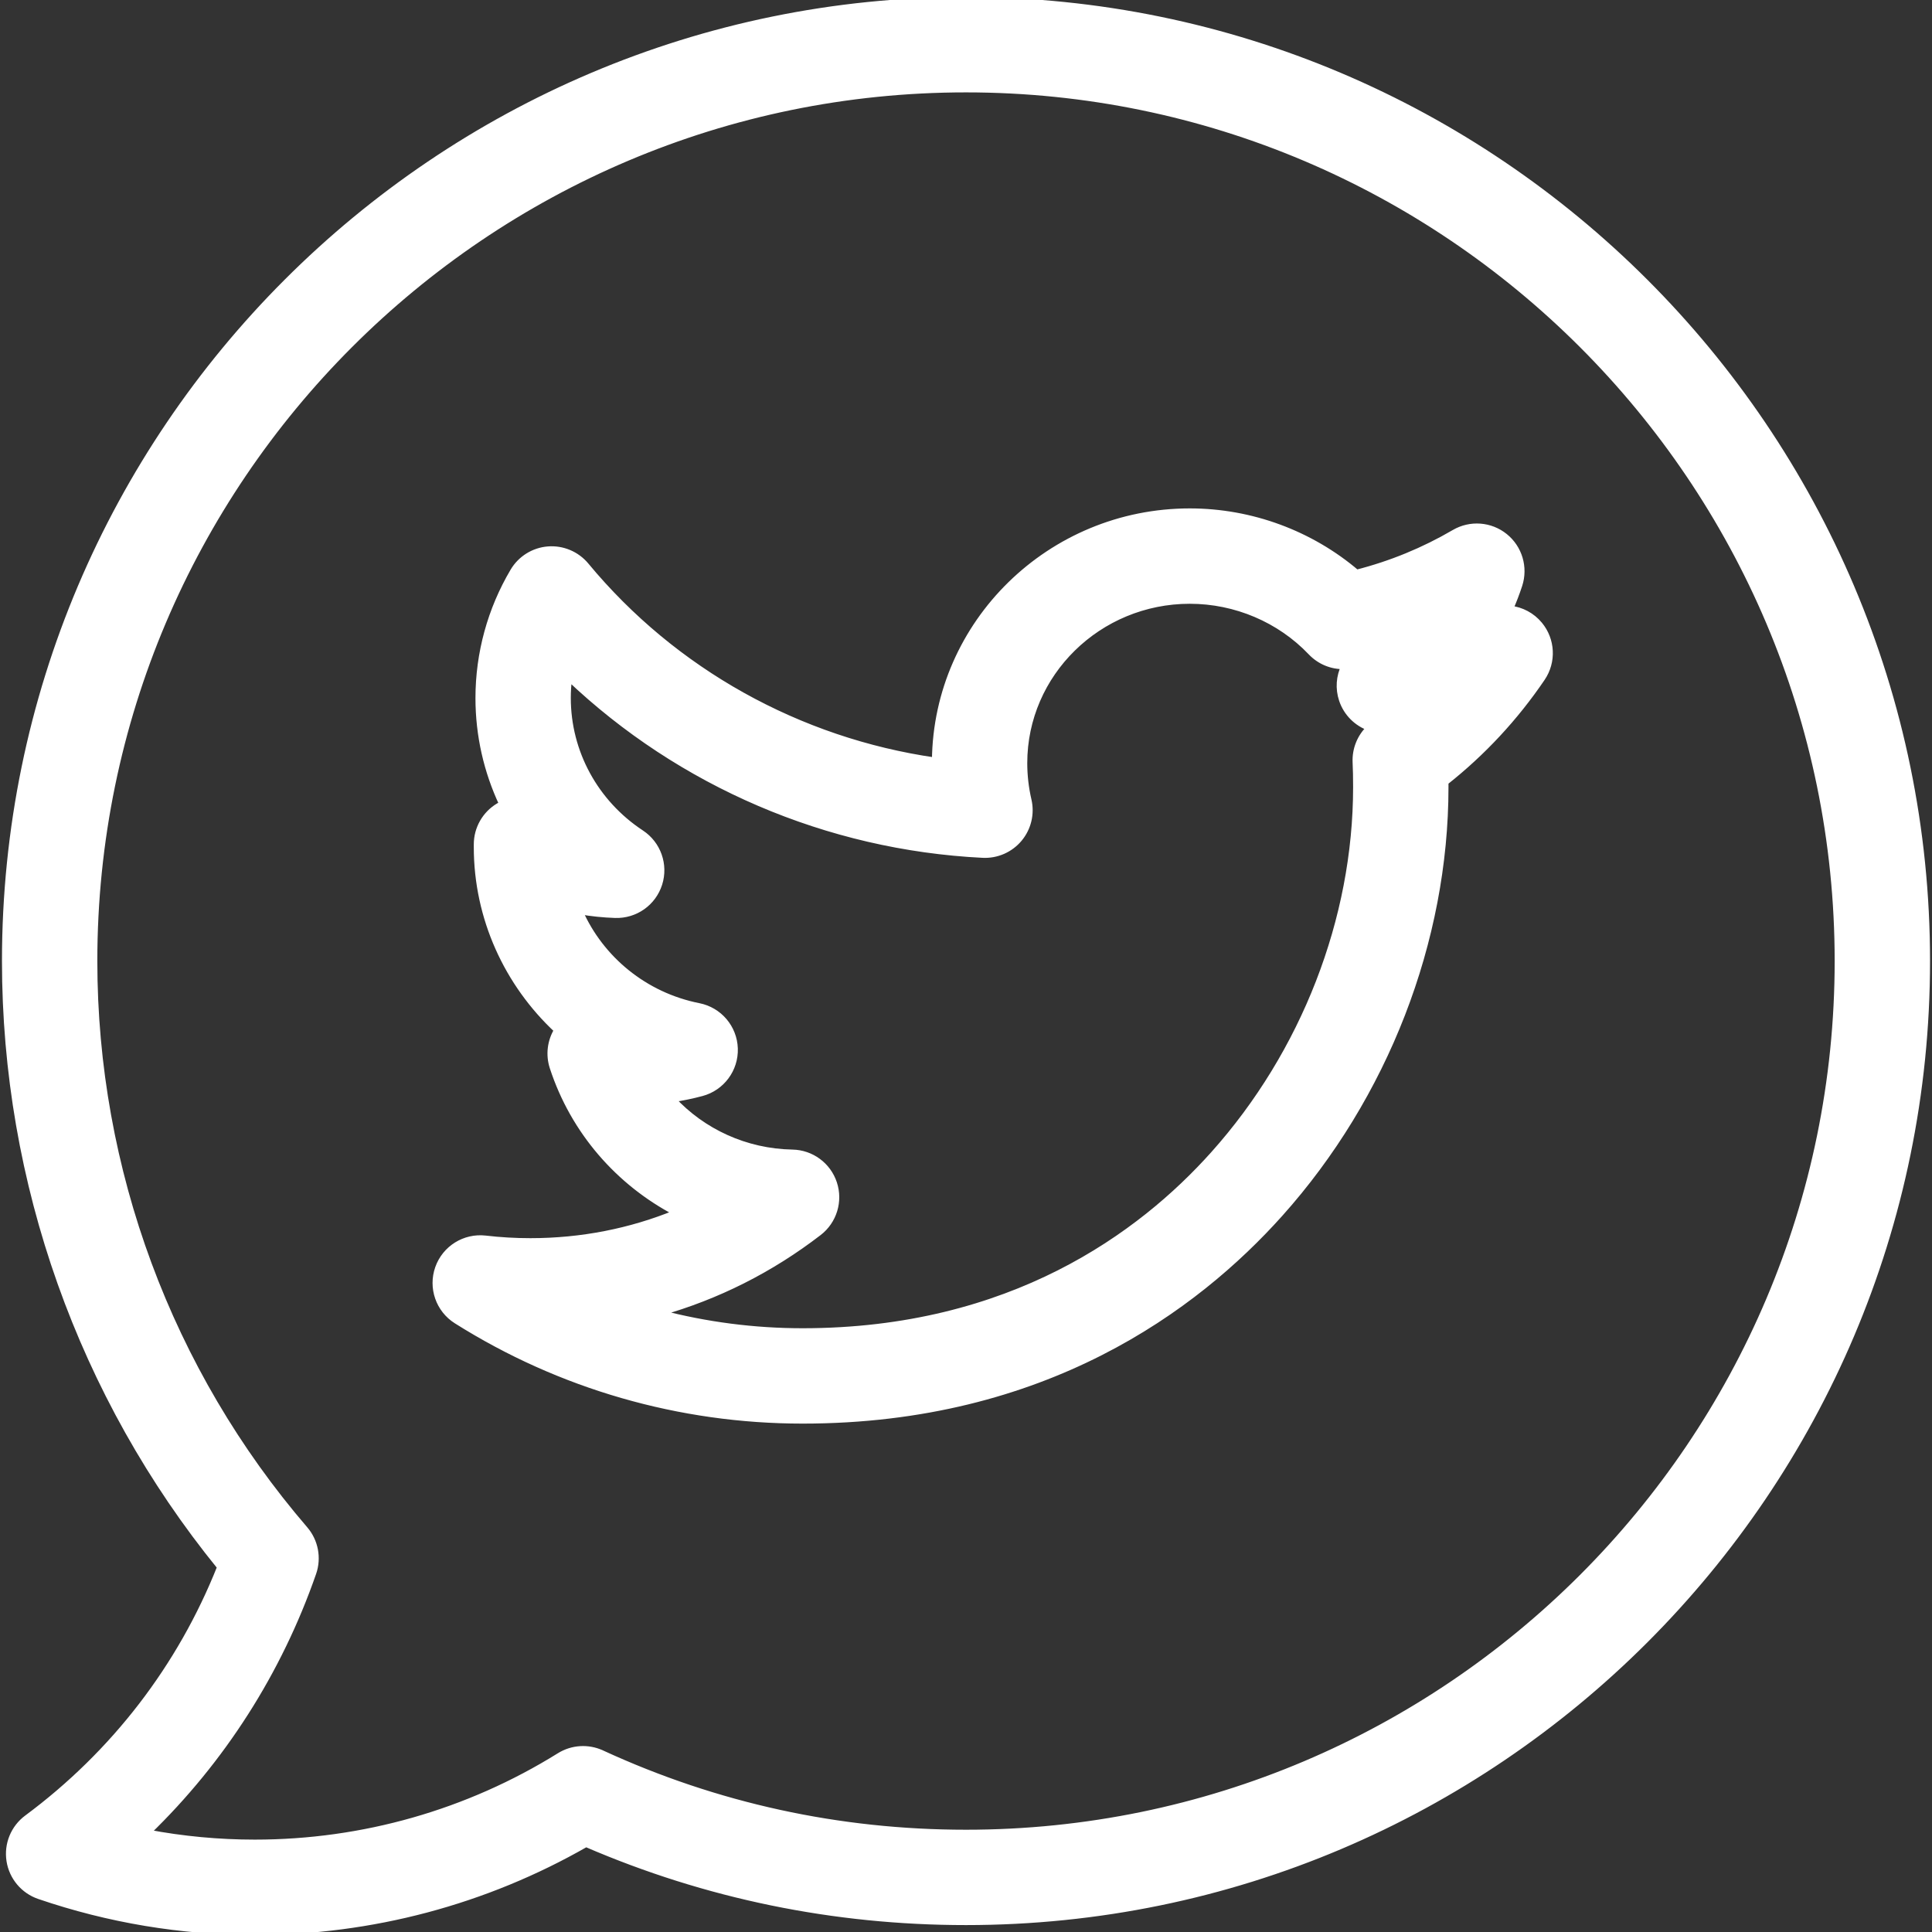 <!DOCTYPE svg PUBLIC "-//W3C//DTD SVG 1.1//EN" "http://www.w3.org/Graphics/SVG/1.1/DTD/svg11.dtd">
<!-- Uploaded to: SVG Repo, www.svgrepo.com, Transformed by: SVG Repo Mixer Tools -->
<svg fill="#ffffff" height="800px" width="800px" version="1.1" id="Layer_1" xmlns="http://www.w3.org/2000/svg" xmlns:xlink="http://www.w3.org/1999/xlink" viewBox="0 0 324.142 324.142" xml:space="preserve" stroke="#ffffff">
<rect x="0" y="0" width="324.142" height="324.142" fill="#333333" stroke="none"/>
<g id="SVGRepo_bgCarrier" stroke-width="0"/>
<g id="SVGRepo_tracerCarrier" stroke-linecap="round" stroke-linejoin="round"/>
<g id="SVGRepo_iconCarrier"> <g> <g> <g> <path d="M162.07,0C73.163,0,0.83,72.333,0.83,161.241c0,37.076,12.788,73.004,36.1,101.676 c-6.651,16.758-17.789,31.247-32.401,42.089c-2.238,1.66-3.37,4.424-2.941,7.178c0.429,2.753,2.349,5.042,4.986,5.942 c11.683,3.992,23.856,6.016,36.182,6.016c19.572,0,38.698-5.093,55.569-14.763c20.158,8.696,41.584,13.103,63.747,13.103 c88.909,0,161.241-72.333,161.241-161.242C323.313,72.333,250.979,0,162.07,0z M162.07,307.483 c-21.32,0-41.881-4.492-61.111-13.35c-2.292-1.055-4.959-0.889-7.101,0.444c-15.314,9.529-32.985,14.565-51.105,14.565 c-6.053,0-12.065-0.564-17.981-1.683c12.52-12.121,22.013-26.951,27.787-43.547c0.879-2.526,0.346-5.328-1.398-7.355 C28.377,230.07,15.83,196.22,15.83,161.241C15.83,80.604,81.434,15,162.07,15s146.241,65.604,146.241,146.241 C308.313,241.879,242.708,307.483,162.07,307.483z"/> <path d="M253.389,102.125c0.572-1.293,1.08-2.619,1.521-3.974c0.963-2.96-0.002-6.209-2.427-8.162 c-2.425-1.954-5.804-2.204-8.492-0.633c-5.124,2.998-10.619,5.252-16.38,6.723c-7.721-6.577-17.7-10.282-27.988-10.282 c-23.436,0-42.529,18.709-42.768,41.793c-22.825-3.3-43.8-14.938-58.529-32.722c-1.558-1.88-3.944-2.883-6.365-2.693 c-2.434,0.192-4.622,1.556-5.865,3.657c-3.812,6.439-5.826,13.797-5.826,21.278c0,6.252,1.391,12.307,3.974,17.799 c-0.197,0.094-0.391,0.198-0.581,0.311c-2.277,1.351-3.673,3.803-3.673,6.45v0.437c0,11.941,5.121,22.946,13.467,30.728 c-1.136,1.855-1.422,4.136-0.734,6.244c3.501,10.73,11.073,19.349,20.719,24.391c-7.661,3.141-15.915,4.764-24.452,4.764 c-2.533,0-5.072-0.146-7.548-0.436c-3.48-0.403-6.776,1.649-7.942,4.953c-1.166,3.303,0.109,6.973,3.072,8.841 c17.386,10.961,37.47,16.754,58.082,16.754c40.536,0,65.935-18.863,80.104-34.687c17.643-19.703,27.761-45.804,27.761-71.609 c0-0.278,0-0.55-0.002-0.814c6.27-4.956,11.713-10.811,16.217-17.45c1.875-2.764,1.696-6.436-0.438-9.004 C257.03,103.259,255.259,102.342,253.389,102.125z M227.518,132.05c0,22.162-8.724,44.615-23.936,61.603 c-12.129,13.546-33.933,29.693-68.929,29.693c-8.136,0-16.176-1.046-23.941-3.087c9.592-2.706,18.602-7.229,26.673-13.449 c2.523-1.944,3.543-5.27,2.543-8.294s-3.8-5.087-6.985-5.145c-7.847-0.143-15.056-3.501-20.096-8.958 c1.648-0.243,3.28-0.58,4.887-1.01c3.369-0.903,5.67-4.008,5.555-7.493c-0.116-3.485-2.619-6.431-6.04-7.109 c-9.1-1.801-16.438-7.918-19.973-15.899c1.962,0.339,3.948,0.543,5.94,0.61c3.373,0.108,6.378-2.023,7.396-5.224 c1.018-3.201-0.217-6.688-3.021-8.536c-7.717-5.084-12.324-13.548-12.324-22.642c0-1.125,0.071-2.246,0.211-3.355 c18.659,17.722,43.334,28.378,69.408,29.667c2.343,0.117,4.62-0.878,6.128-2.685s2.081-4.217,1.545-6.51 c-0.471-2.02-0.71-4.105-0.71-6.199c0-15.015,12.458-27.23,27.771-27.23c7.683,0,15.085,3.149,20.312,8.64 c1.464,1.54,3.483,2.381,5.582,2.328c-0.833,1.72-1.005,3.745-0.361,5.662c0.755,2.246,2.491,3.934,4.612,4.683 c-1.569,1.488-2.434,3.597-2.331,5.791C227.492,129.114,227.518,130.432,227.518,132.05z"/> </g> </g> </g> </g>
</svg>